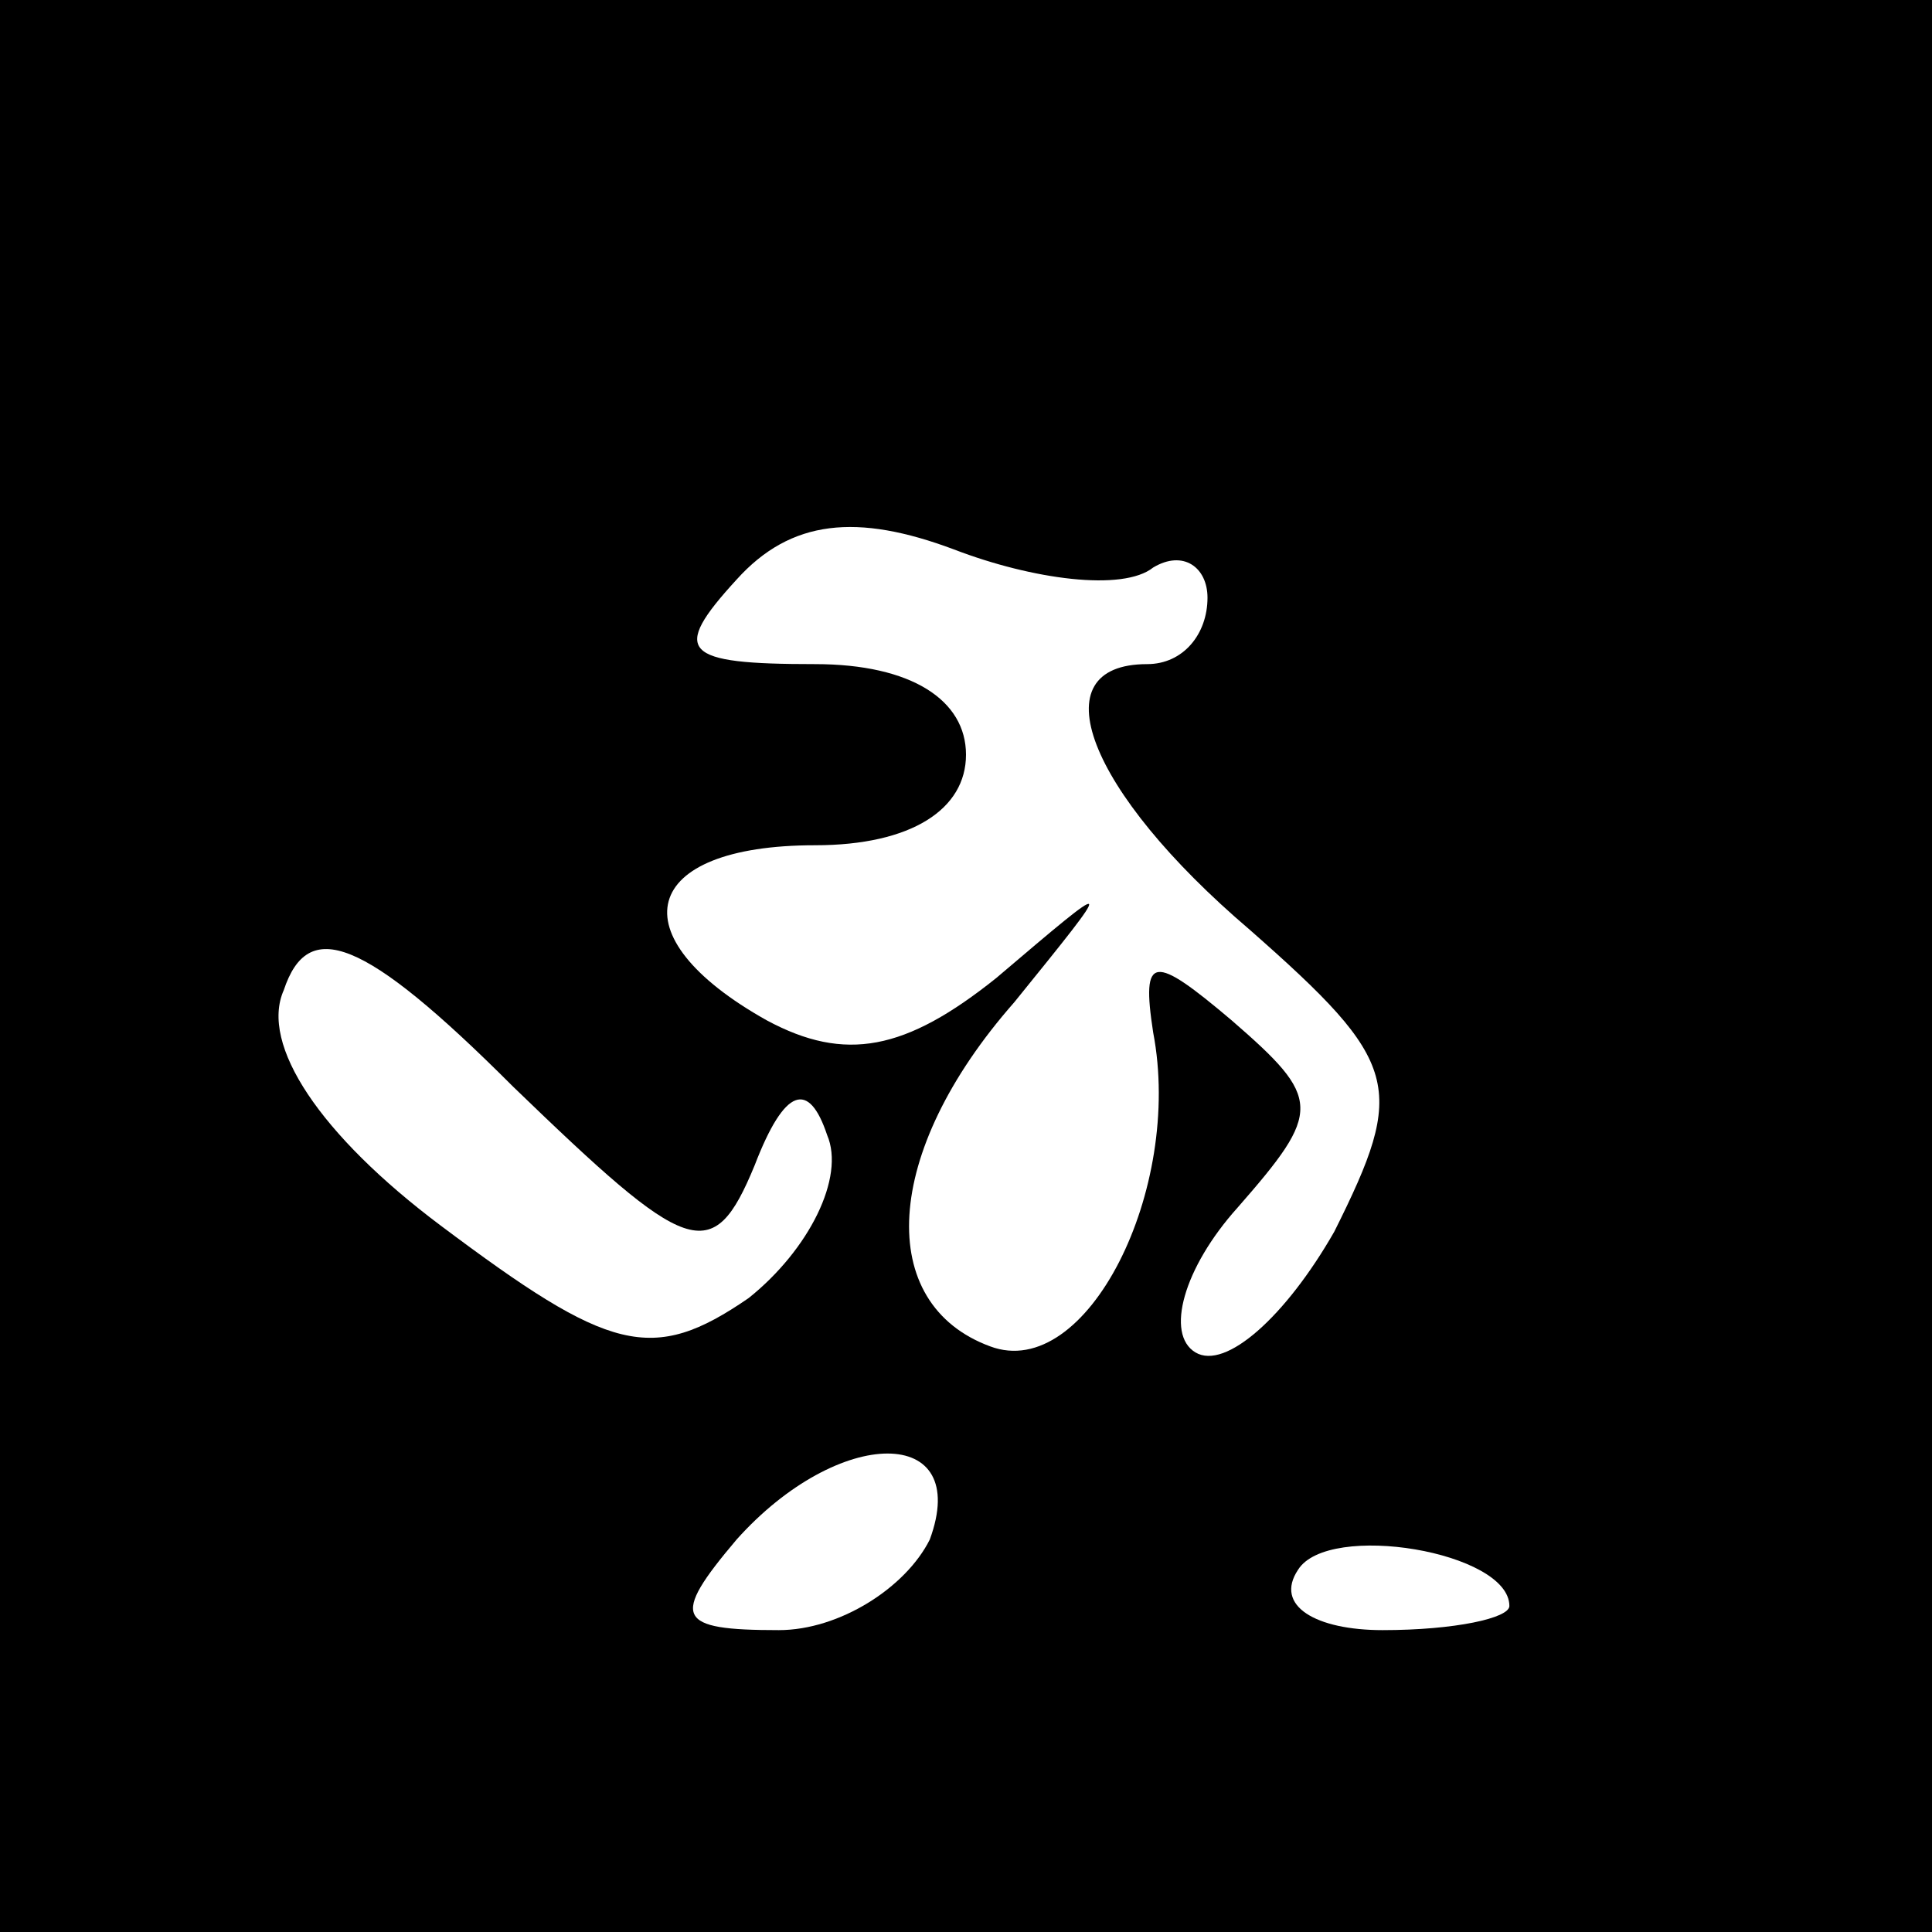 <?xml version="1.0" standalone="no"?>
<!DOCTYPE svg PUBLIC "-//W3C//DTD SVG 20010904//EN"
 "http://www.w3.org/TR/2001/REC-SVG-20010904/DTD/svg10.dtd">
<svg version="1.0" xmlns="http://www.w3.org/2000/svg"
 width="32pt" height="32pt" viewBox="0 0 32 32"
 preserveAspectRatio="xMidYMid meet">
<rect x="0" y="0" width="32" height="32" fill="#808080" stroke="none"/>
<g transform="translate(0,32) scale(0.1,-0.1)"
fill="#000000" stroke="none">
<path fill="#000000" stroke="none" d="M0 160 l0 -160 160 0 160 0 0 160 0
160 -160 0 -160 0 0 -160z"/>
<path fill="#ffffff" stroke="none" d="M191 226 c5 3 9 0 9 -5 0 -6 -4 -11
-10 -11 -18 0 -10 -21 17 -44 25 -22 26 -26 14 -50 -8 -14 -18 -23 -23 -20 -5
3 -2 14 7 24 14 16 14 18 -1 31 -13 11 -15 11 -13 -2 5 -26 -11 -58 -27 -52
-19 7 -18 32 4 57 17 21 17 21 -3 4 -15 -12 -25 -14 -38 -7 -25 14 -21 29 8
29 16 0 25 6 25 15 0 9 -9 15 -25 15 -22 0 -24 2 -13 14 9 10 20 11 36 5 13
-5 28 -7 33 -3z"/>
<path fill="#ffffff" stroke="none" d="M125 127 c5 13 9 14 12 5 3 -7 -3 -19
-13 -27 -16 -11 -23 -9 -51 12 -20 15 -30 30 -26 39 4 12 13 9 38 -16 29 -28
33 -30 40 -13z"/>
<path fill="#ffffff" stroke="none" d="M154 65 c-4 -8 -15 -15 -25 -15 -17 0
-18 2 -7 15 17 19 39 19 32 0z"/>
<path fill="#ffffff" stroke="none" d="M250 54 c0 -2 -9 -4 -21 -4 -11 0 -18
4 -14 10 5 8 35 3 35 -6z"/>
</g>
</svg>
